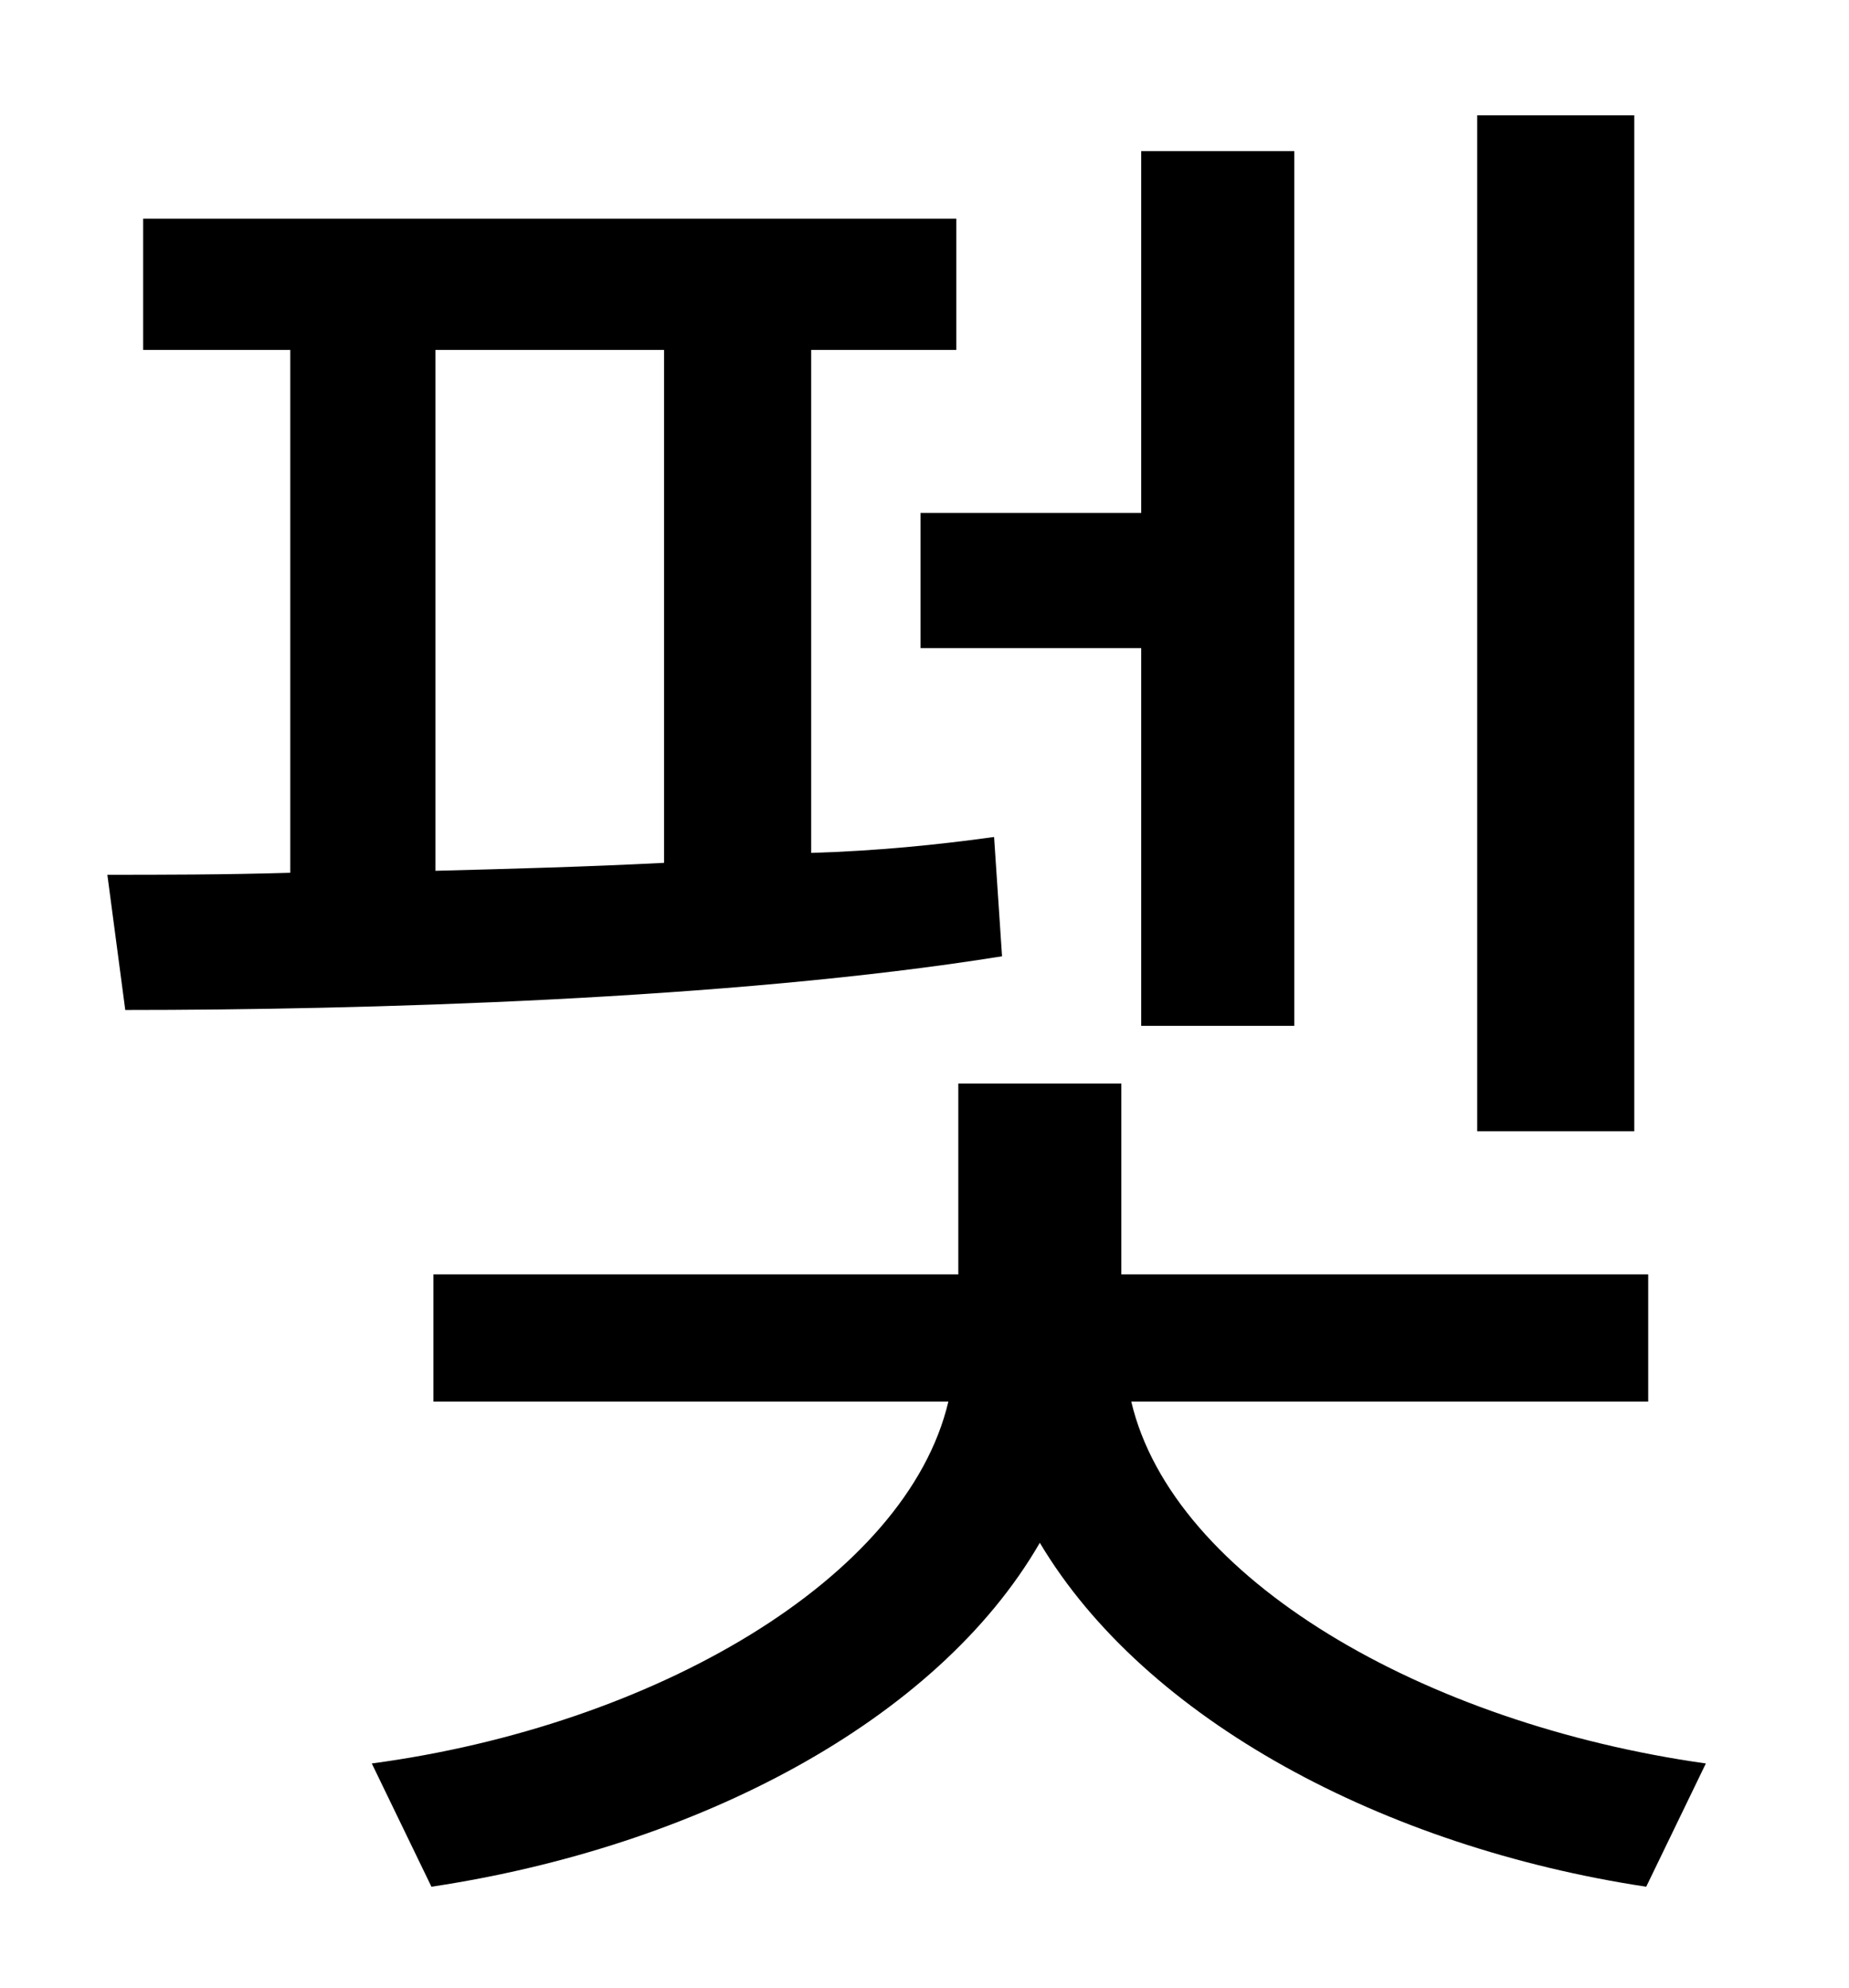 <?xml version="1.0" standalone="no"?>
<!DOCTYPE svg PUBLIC "-//W3C//DTD SVG 1.1//EN" "http://www.w3.org/Graphics/SVG/1.1/DTD/svg11.dtd" >
<svg xmlns="http://www.w3.org/2000/svg" xmlns:xlink="http://www.w3.org/1999/xlink" version="1.1" viewBox="-10 0 930 1000">
   <path fill="currentColor"
d="M812 58v511h-79v-511h79zM453 258h111v-182h77v440h-77v-190h-111v-68zM209 176v262c38 -1 76 -2 115 -4v-258h-115zM490 421l4 60c-137 22 -323 27 -441 27l-9 -68c27 0 58 0 92 -1v-263h-74v-66h409v66h-73v253c33 -1 63 -4 92 -8zM819 705h-260c21 89 147 162 289 182
l-30 62c-132 -20 -252 -84 -305 -173c-52 90 -173 153 -306 173l-30 -62c142 -19 269 -93 290 -182h-259v-64h264v-96h82v96h265v64z" />
</svg>
